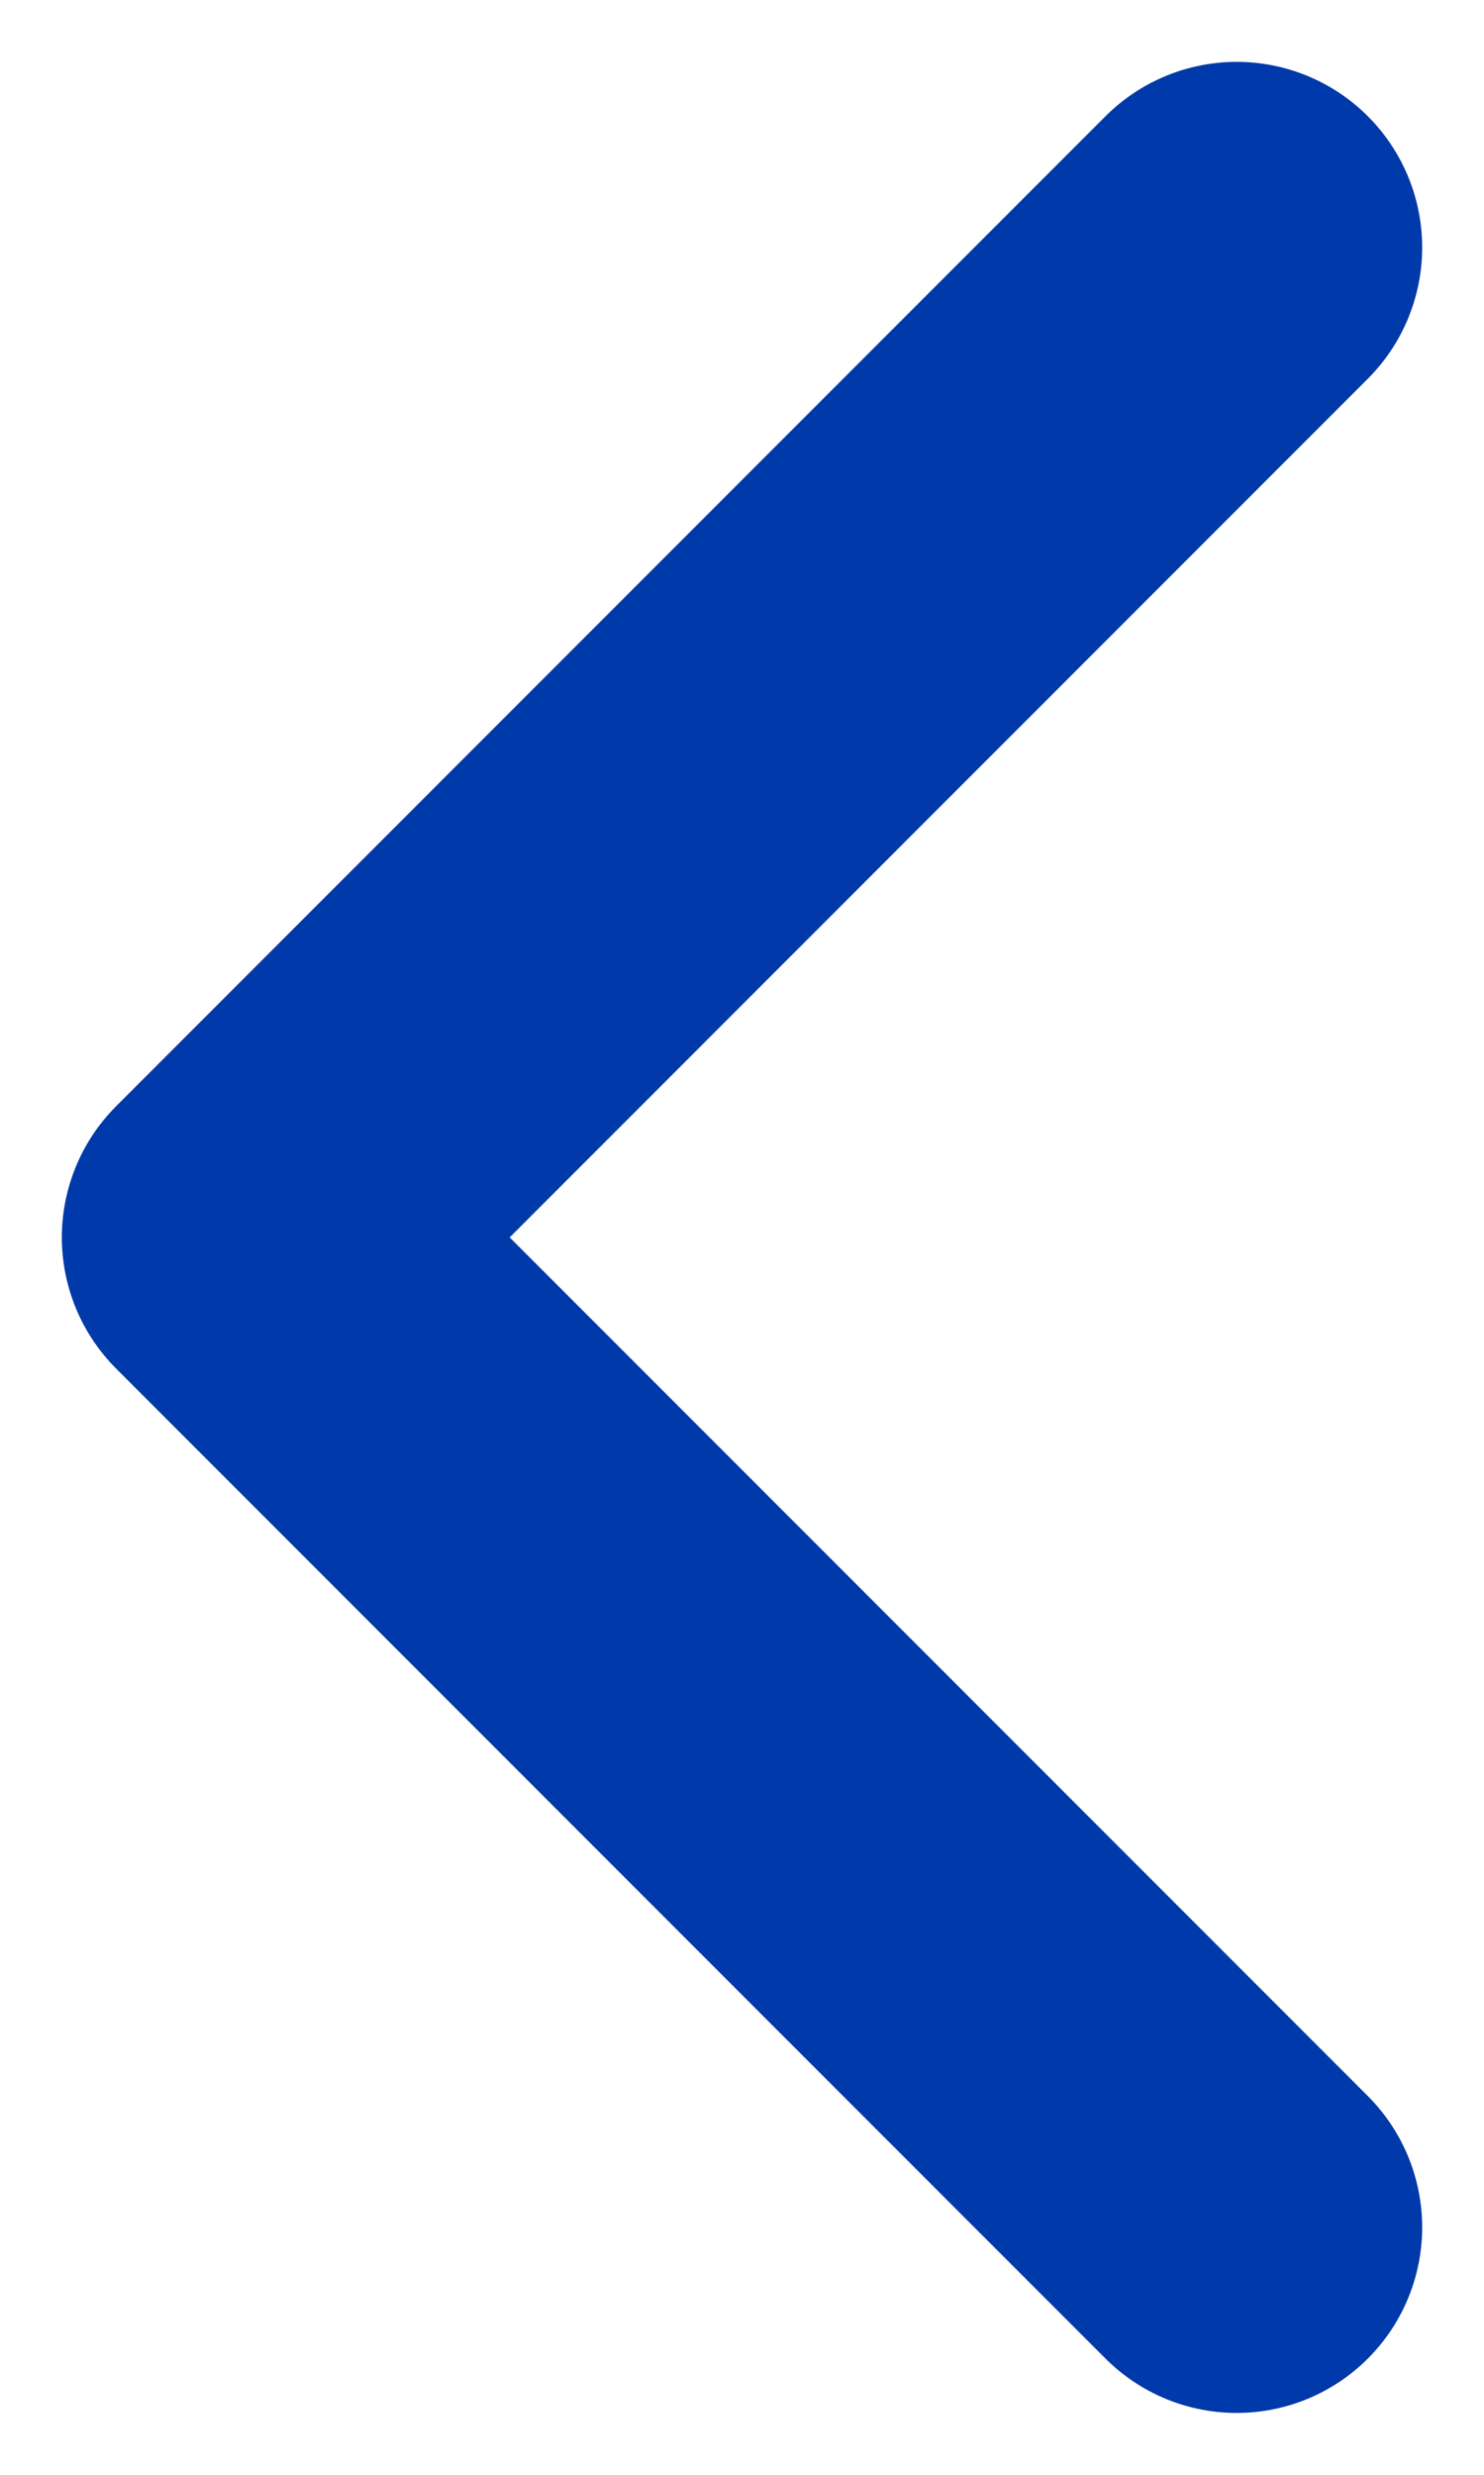 <svg width="6" height="10" viewBox="0 0 6 10" fill="none" xmlns="http://www.w3.org/2000/svg">
<path d="M5 9L1 5L5 1" stroke="#0039A9" stroke-width="1.5" stroke-linecap="round" stroke-linejoin="round"/>
</svg>
